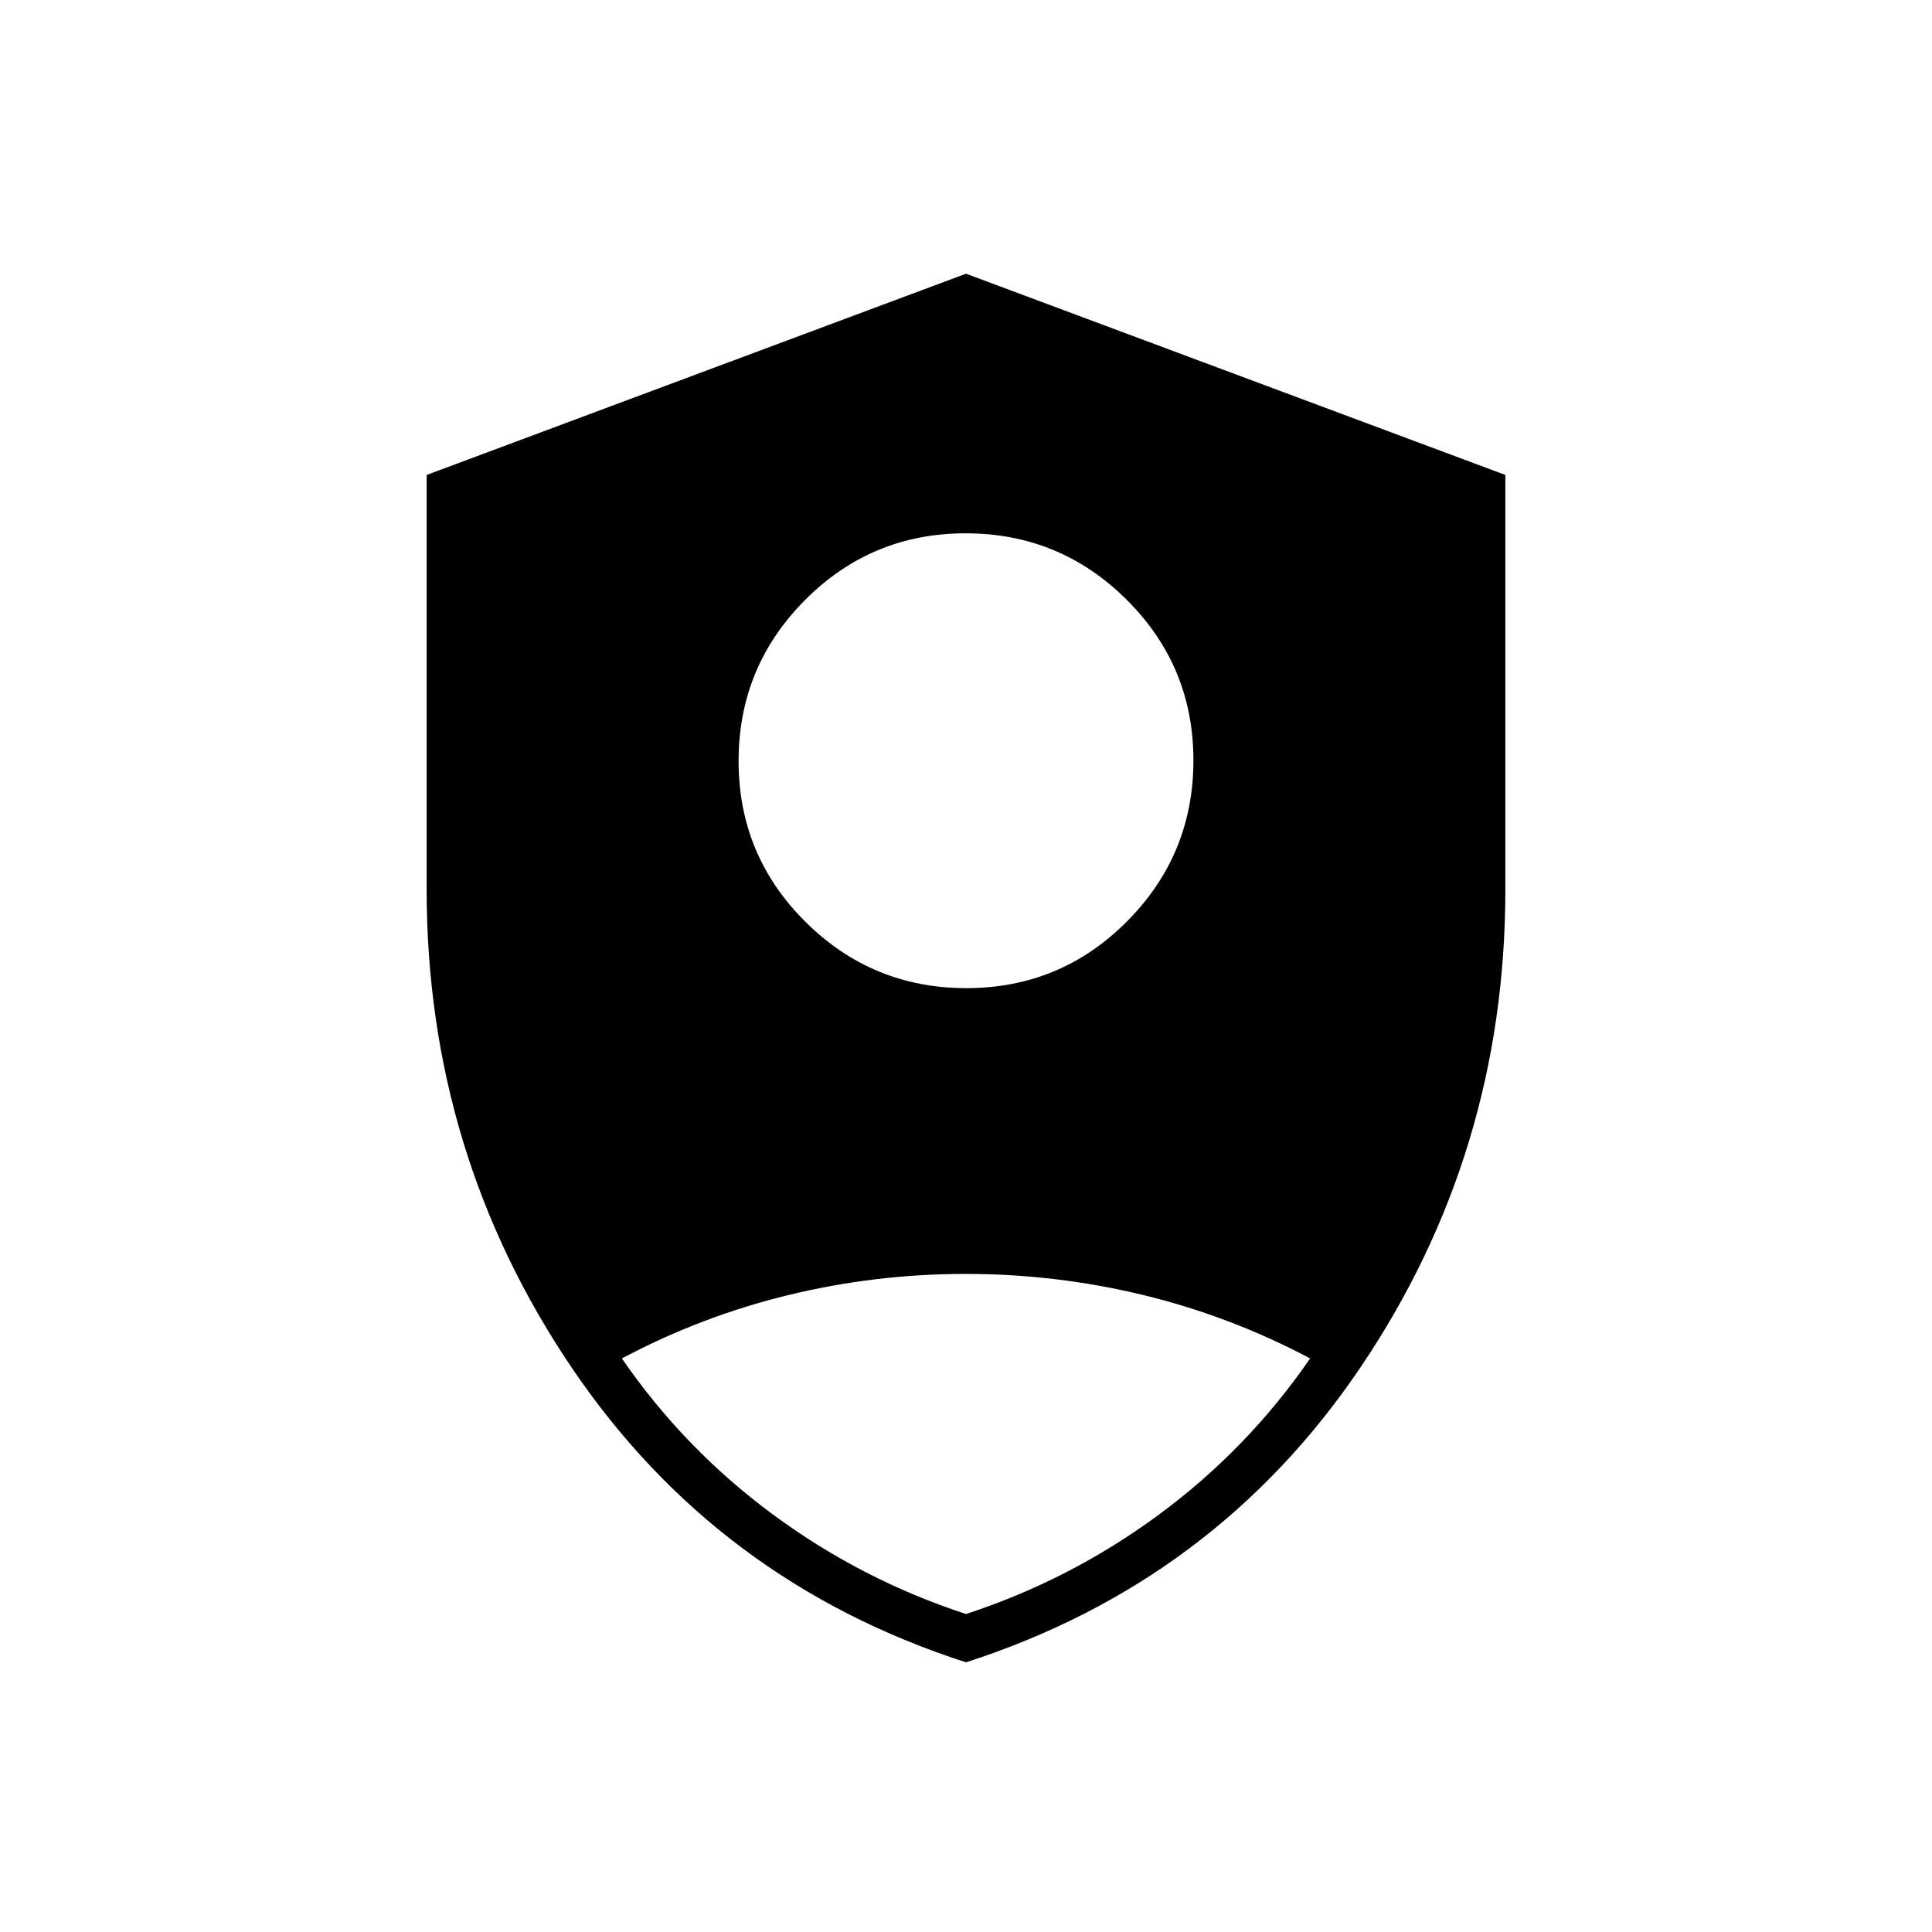 <svg xmlns="http://www.w3.org/2000/svg" width="48" height="48" viewBox="0 -960 960 960"><path d="M480.17-469Q527-469 560-502.17t33-80Q593-629 559.83-662t-80-33Q433-695 400-661.83t-33 80Q367-535 400.17-502t80 33ZM480-134q-124-40-196-146.54Q212-387.08 212-518v-206l268-100 268 100v206q0 130.92-72 237.46Q604-174 480-134Zm0-24q52-17 96-49.5t75-77.5q-39.67-21.02-82.97-31.51Q524.72-327 479.86-327t-88.07 10.49Q348.58-306.02 309-285q31 45 75 77.5t96 49.5Z"/></svg>